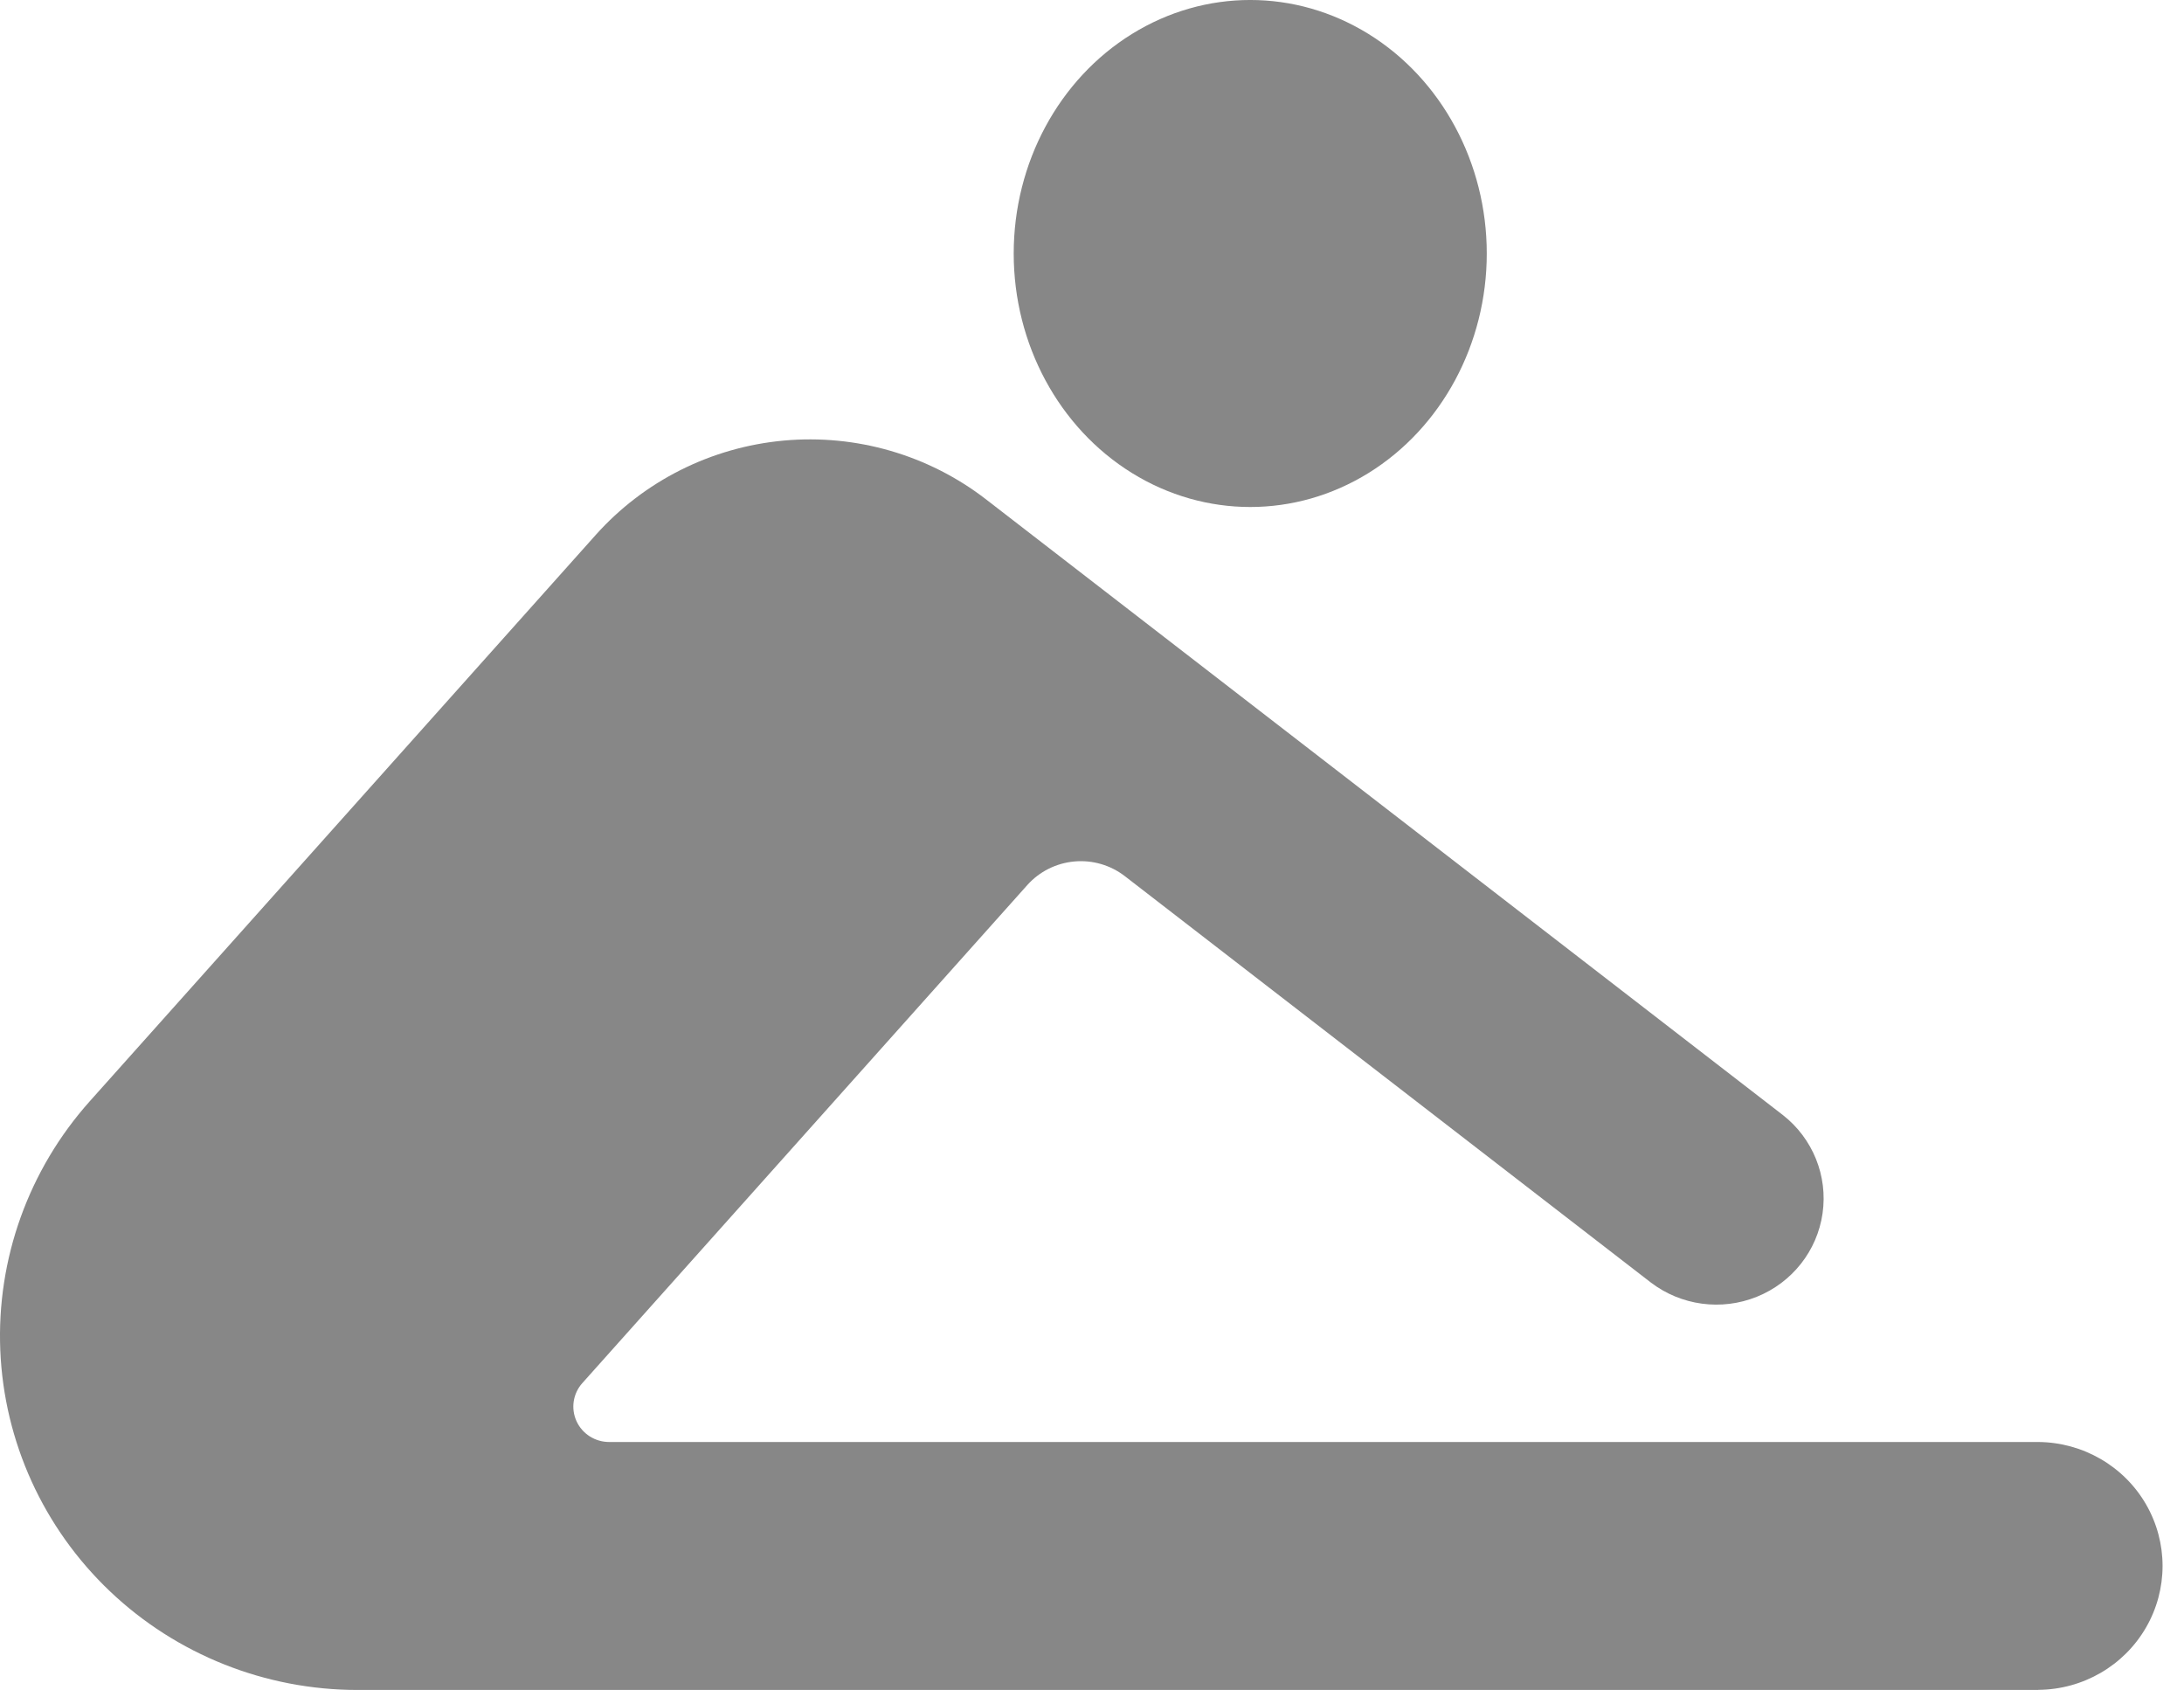 <svg width="53" height="41" viewBox="0 0 53 41" fill="none" xmlns="http://www.w3.org/2000/svg">
<path d="M36.08 6.15C36.08 3.953 34.986 1.923 33.21 0.824C31.433 -0.275 29.246 -0.275 27.47 0.824C25.694 1.923 24.6 3.953 24.6 6.15C24.6 8.347 25.694 10.377 27.47 11.476C29.246 12.575 31.433 12.575 33.21 11.476C34.985 10.377 36.08 8.347 36.08 6.15Z" fill="#878787"/>
<path d="M49.467 41H8.678C6.438 41 4.284 40.142 2.668 38.606C1.052 37.07 0.099 34.975 0.007 32.759C-0.084 30.544 0.694 28.379 2.178 26.718L14.456 12.979C15.627 11.669 17.259 10.85 19.018 10.689C20.778 10.528 22.534 11.038 23.927 12.114L43.266 27.052C43.993 27.621 44.359 28.529 44.229 29.437C44.099 30.345 43.491 31.116 42.633 31.461C41.776 31.807 40.797 31.675 40.063 31.116L27.298 21.257C26.95 20.988 26.512 20.86 26.072 20.9C25.632 20.94 25.224 21.144 24.931 21.471L14.131 33.556C13.905 33.809 13.85 34.17 13.99 34.478C14.13 34.786 14.44 34.984 14.781 34.984H49.466C50.546 34.993 51.54 35.568 52.077 36.494C52.614 37.421 52.614 38.561 52.077 39.487C51.54 40.414 50.546 40.989 49.466 40.997L49.467 41Z" fill="#878787"/>
</svg>
